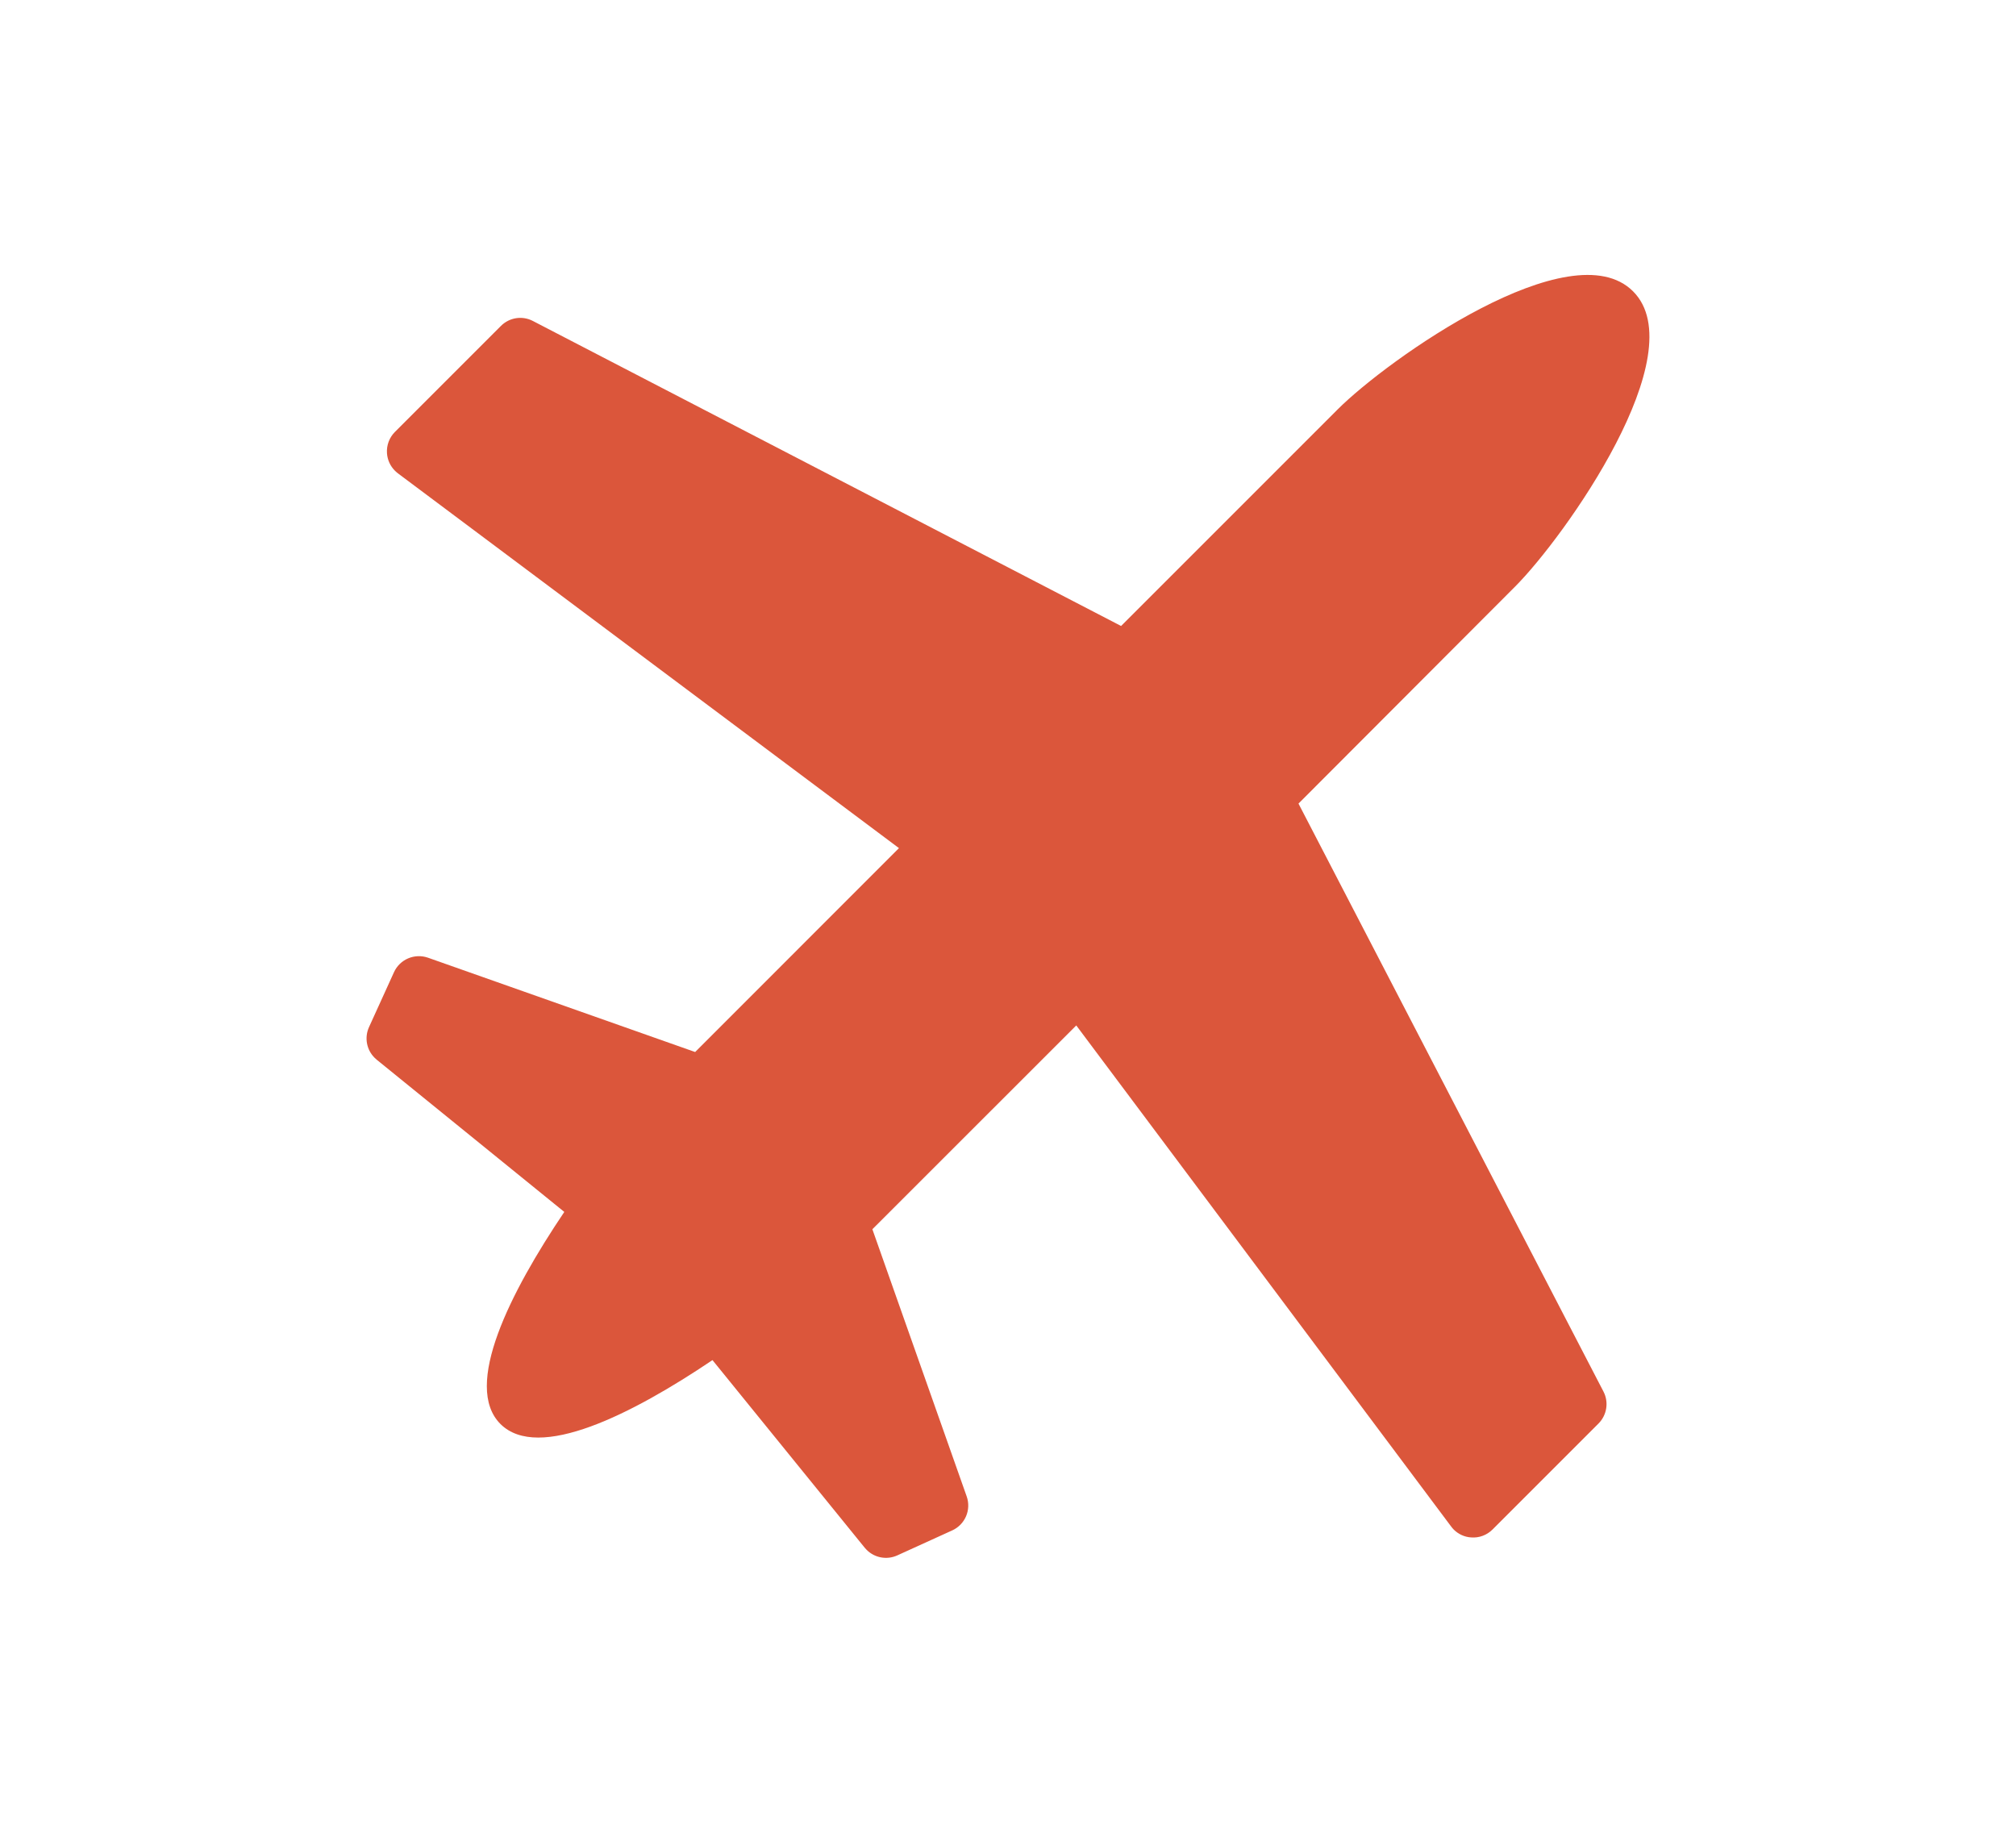 <svg width="22" height="20" viewBox="0 0 22 20" fill="none" xmlns="http://www.w3.org/2000/svg">
<path d="M14.17 8.769L16.532 6.403C17.076 5.859 18.497 3.855 17.821 3.179C17.145 2.503 15.141 3.924 14.597 4.468L12.234 6.831L5.816 3.503C5.7 3.442 5.559 3.464 5.466 3.557L4.31 4.713C4.248 4.775 4.217 4.86 4.223 4.946C4.228 5.019 4.259 5.086 4.31 5.137C4.32 5.147 4.331 5.156 4.342 5.165L9.81 9.255L7.586 11.48L4.671 10.451C4.525 10.4 4.363 10.468 4.299 10.61L4.027 11.208C3.975 11.322 4 11.456 4.088 11.543C4.095 11.55 4.103 11.557 4.111 11.564L6.158 13.225C5.568 14.101 5.048 15.125 5.461 15.539C5.875 15.952 6.899 15.432 7.775 14.842L9.436 16.889C9.443 16.897 9.45 16.905 9.457 16.912C9.544 17 9.678 17.025 9.792 16.973L10.39 16.701C10.532 16.637 10.601 16.476 10.549 16.329L9.52 13.414L11.745 11.19L15.836 16.658C15.844 16.669 15.854 16.681 15.864 16.691C15.914 16.741 15.982 16.773 16.054 16.777C16.141 16.784 16.226 16.752 16.287 16.691L17.444 15.534C17.536 15.442 17.558 15.3 17.498 15.185L14.17 8.769Z" fill="#DB563B"/>
</svg>
